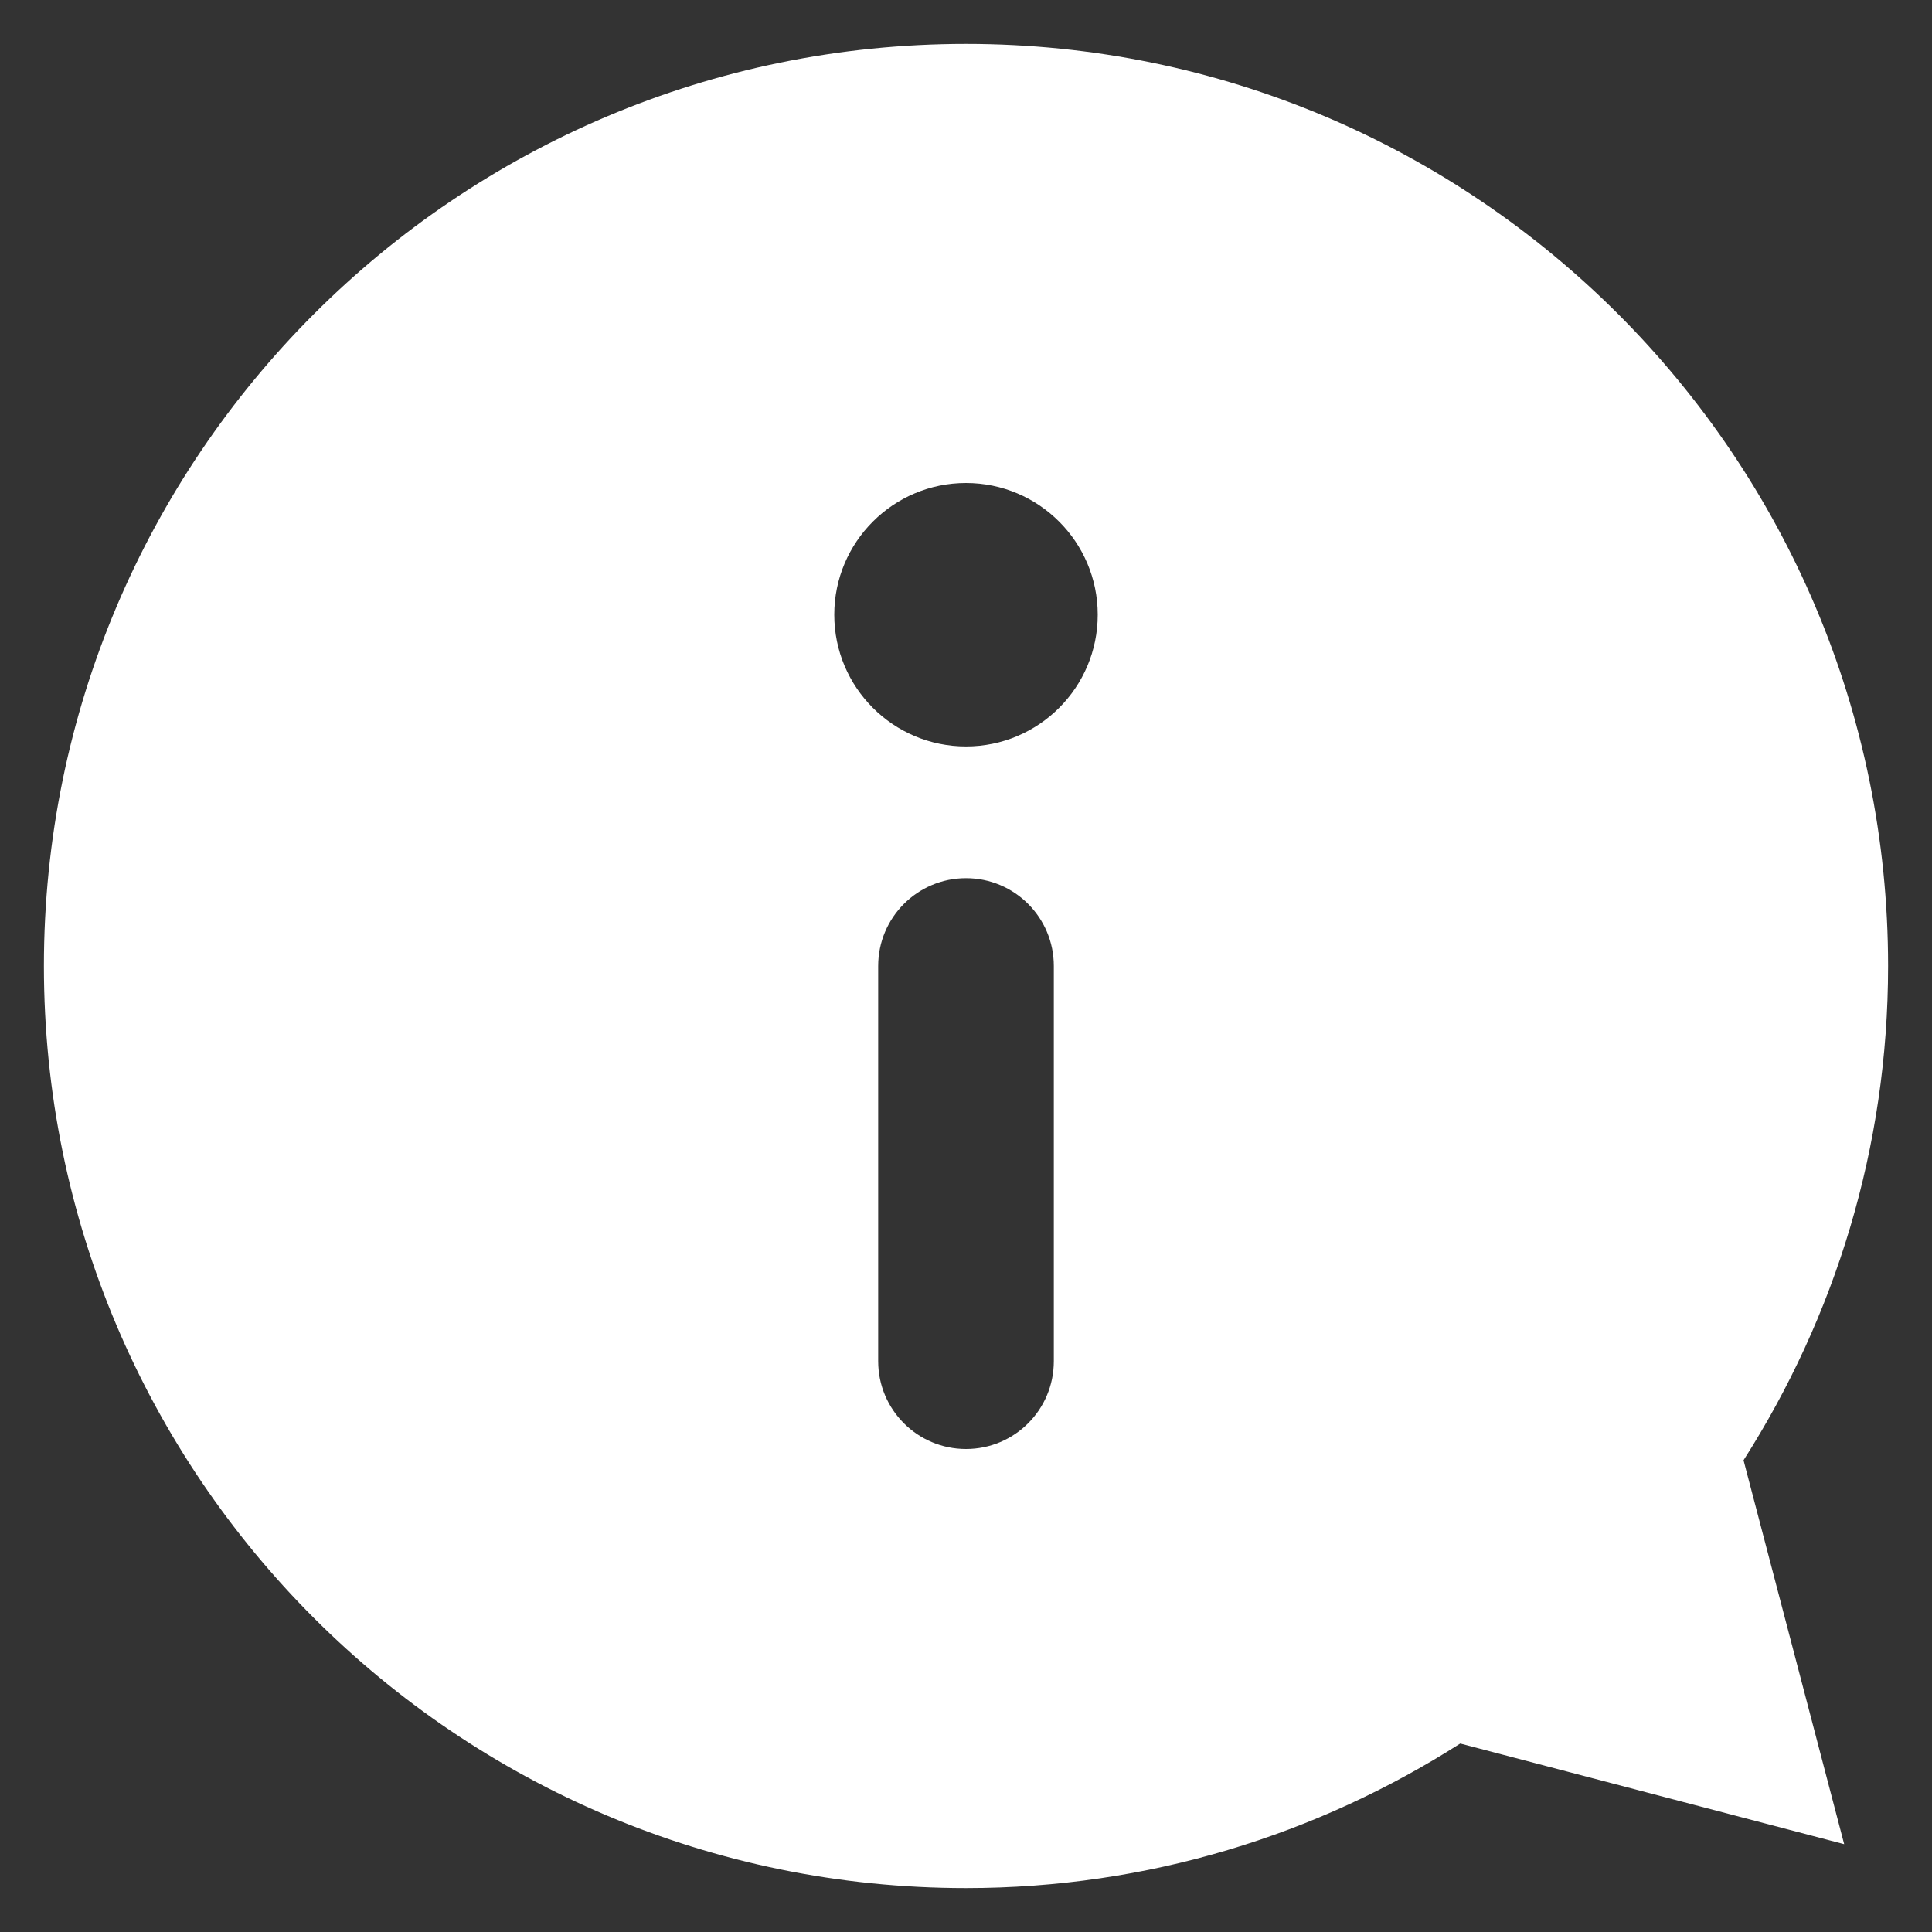 <?xml version="1.0" encoding="utf-8"?>
<!-- Generator: Adobe Illustrator 15.1.0, SVG Export Plug-In . SVG Version: 6.00 Build 0)  -->
<!DOCTYPE svg PUBLIC "-//W3C//DTD SVG 1.1//EN" "http://www.w3.org/Graphics/SVG/1.1/DTD/svg11.dtd">
<svg version="1.1" id="Layer_2" xmlns="http://www.w3.org/2000/svg" xmlns:xlink="http://www.w3.org/1999/xlink" x="0px" y="0px"
	 width="22px" height="22px" viewBox="0 0 22 22" enable-background="new 0 0 22 22" xml:space="preserve">
<rect x="0" y="0" width="22" height="22" fill="#333333" stroke="none"/>
<path fill="#FFFFFF" d="M21.5,11c0-5.799-4.7-10.5-10.5-10.5C5.201,0.5,0.5,5.201,0.5,11c0,5.8,4.701,10.5,10.5,10.5
	c2.073,0,4-0.607,5.628-1.646L21,21l-1.146-4.372C20.893,15,21.5,13.073,21.5,11z M12,15.5c0,0.553-0.447,1-1,1
	c-0.552,0-1-0.447-1-1V11c0-0.552,0.448-1,1-1c0.553,0,1,0.448,1,1V15.5z M11,8.5c-0.828,0-1.5-0.672-1.5-1.5s0.672-1.5,1.5-1.5
	s1.5,0.672,1.5,1.5S11.828,8.5,11,8.5z"/>
</svg>
